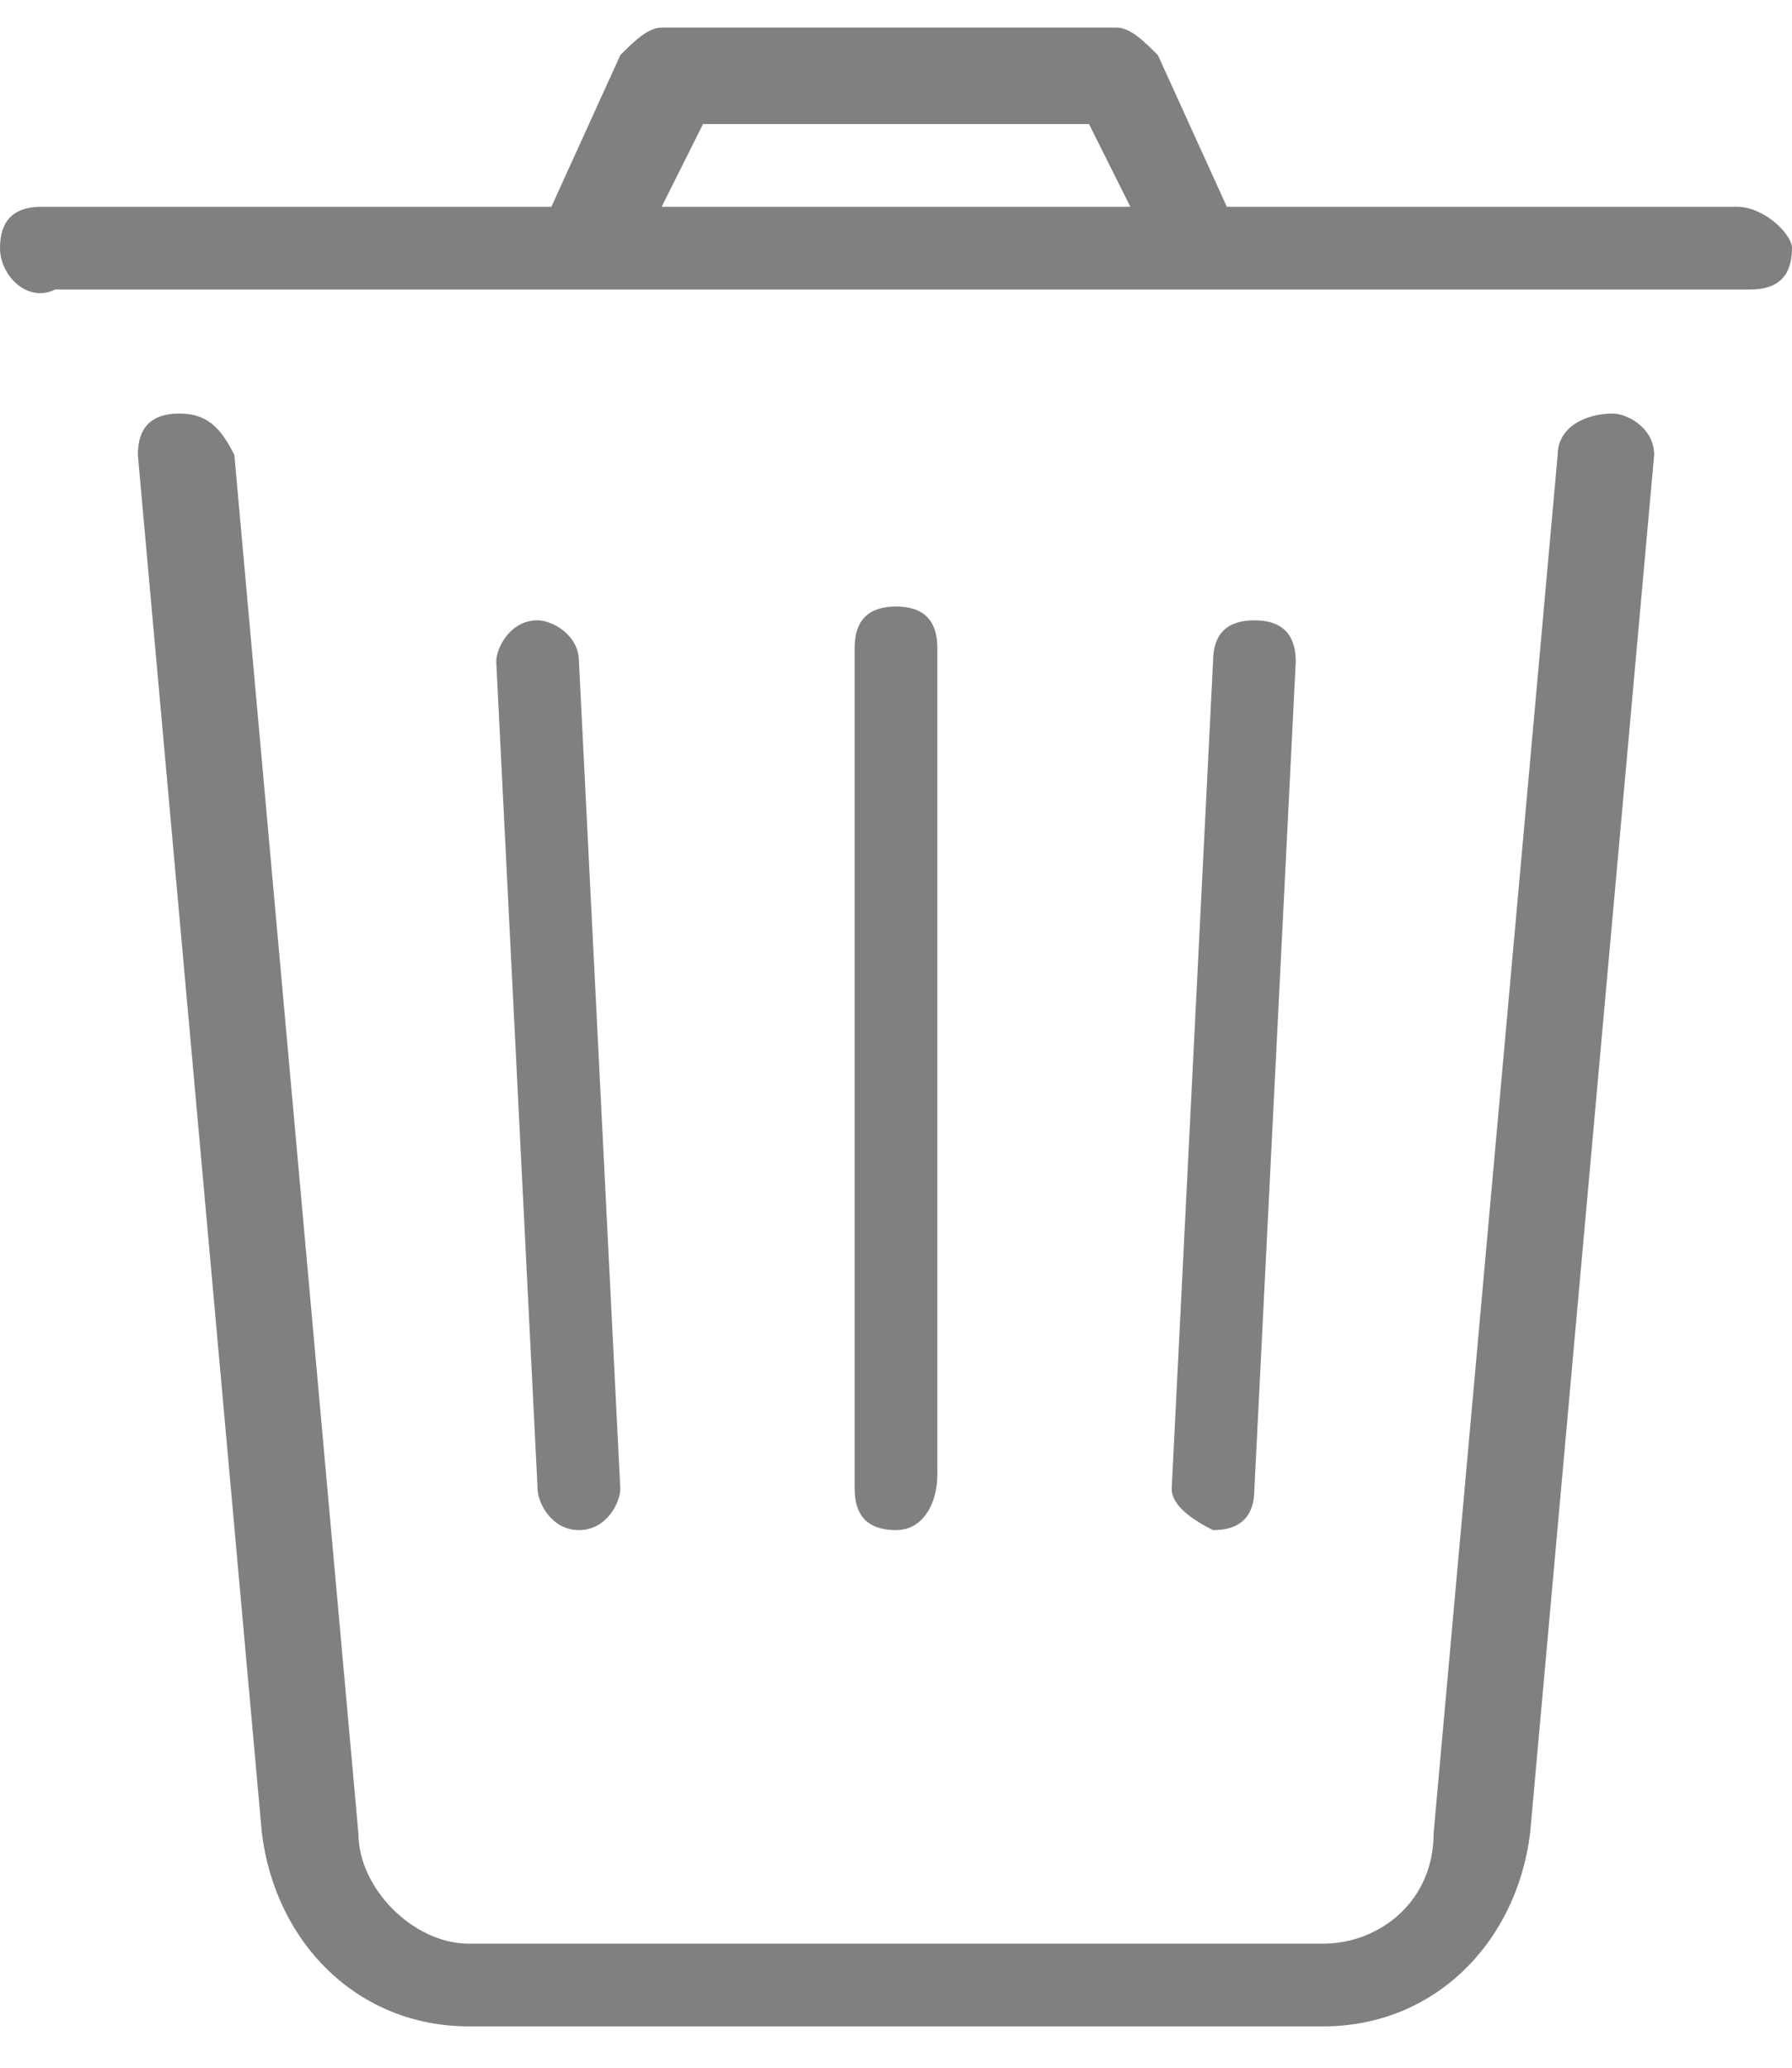 <?xml version="1.0" encoding="utf-8"?>
<!-- Generator: Adobe Illustrator 22.0.0, SVG Export Plug-In . SVG Version: 6.00 Build 0)  -->
<svg version="1.1" id="Layer_1" xmlns="http://www.w3.org/2000/svg" xmlns:xlink="http://www.w3.org/1999/xlink" x="0px" y="0px"
	 width="13px" height="15px" viewBox="0 0 13 15" style="enable-background:new 0 0 13 15;" xml:space="preserve">
<style type="text/css">
	.st0{fill:#808080;}
</style>
<path class="st0" d="M12,3.3l-0.9,10c-0.1,0.8-0.7,1.4-1.5,1.4H3.4c-0.8,0-1.4-0.6-1.5-1.4L1,3.3C1,3.1,1.1,3,1.3,3
	c0.2,0,0.3,0.1,0.4,0.3l0.9,10c0,0.4,0.4,0.8,0.8,0.8h6.2c0.4,0,0.8-0.3,0.8-0.8l0.9-10c0-0.2,0.2-0.3,0.4-0.3C11.8,3,12,3.1,12,3.3
	z M13,1.8c0,0.2-0.1,0.3-0.3,0.3h-4H4.3H0.4C0.2,2.2,0,2,0,1.8c0-0.2,0.1-0.3,0.3-0.3h3.7l0.5-1.1c0.1-0.1,0.2-0.2,0.3-0.2h3.3
	c0.1,0,0.2,0.1,0.3,0.2l0.5,1.1h3.7C12.8,1.5,13,1.7,13,1.8z M8.2,1.5L7.9,0.9H5.1L4.8,1.5H8.2z M6.8,10.7V4.7
	c0-0.2-0.1-0.3-0.3-0.3S6.2,4.5,6.2,4.7v6.1c0,0.2,0.1,0.3,0.3,0.3S6.8,10.9,6.8,10.7z M4.2,11.1C4.2,11.1,4.2,11.1,4.2,11.1
	c0.2,0,0.3-0.2,0.3-0.3l-0.3-6c0-0.2-0.2-0.3-0.3-0.3c-0.2,0-0.3,0.2-0.3,0.3l0.3,6C3.9,10.9,4,11.1,4.2,11.1z M8.8,11.1
	c0.2,0,0.3-0.1,0.3-0.3l0.3-6c0-0.2-0.1-0.3-0.3-0.3c-0.2,0-0.3,0.1-0.3,0.3l-0.3,6C8.5,10.9,8.6,11,8.8,11.1
	C8.8,11.1,8.8,11.1,8.8,11.1z"/>
</svg>
